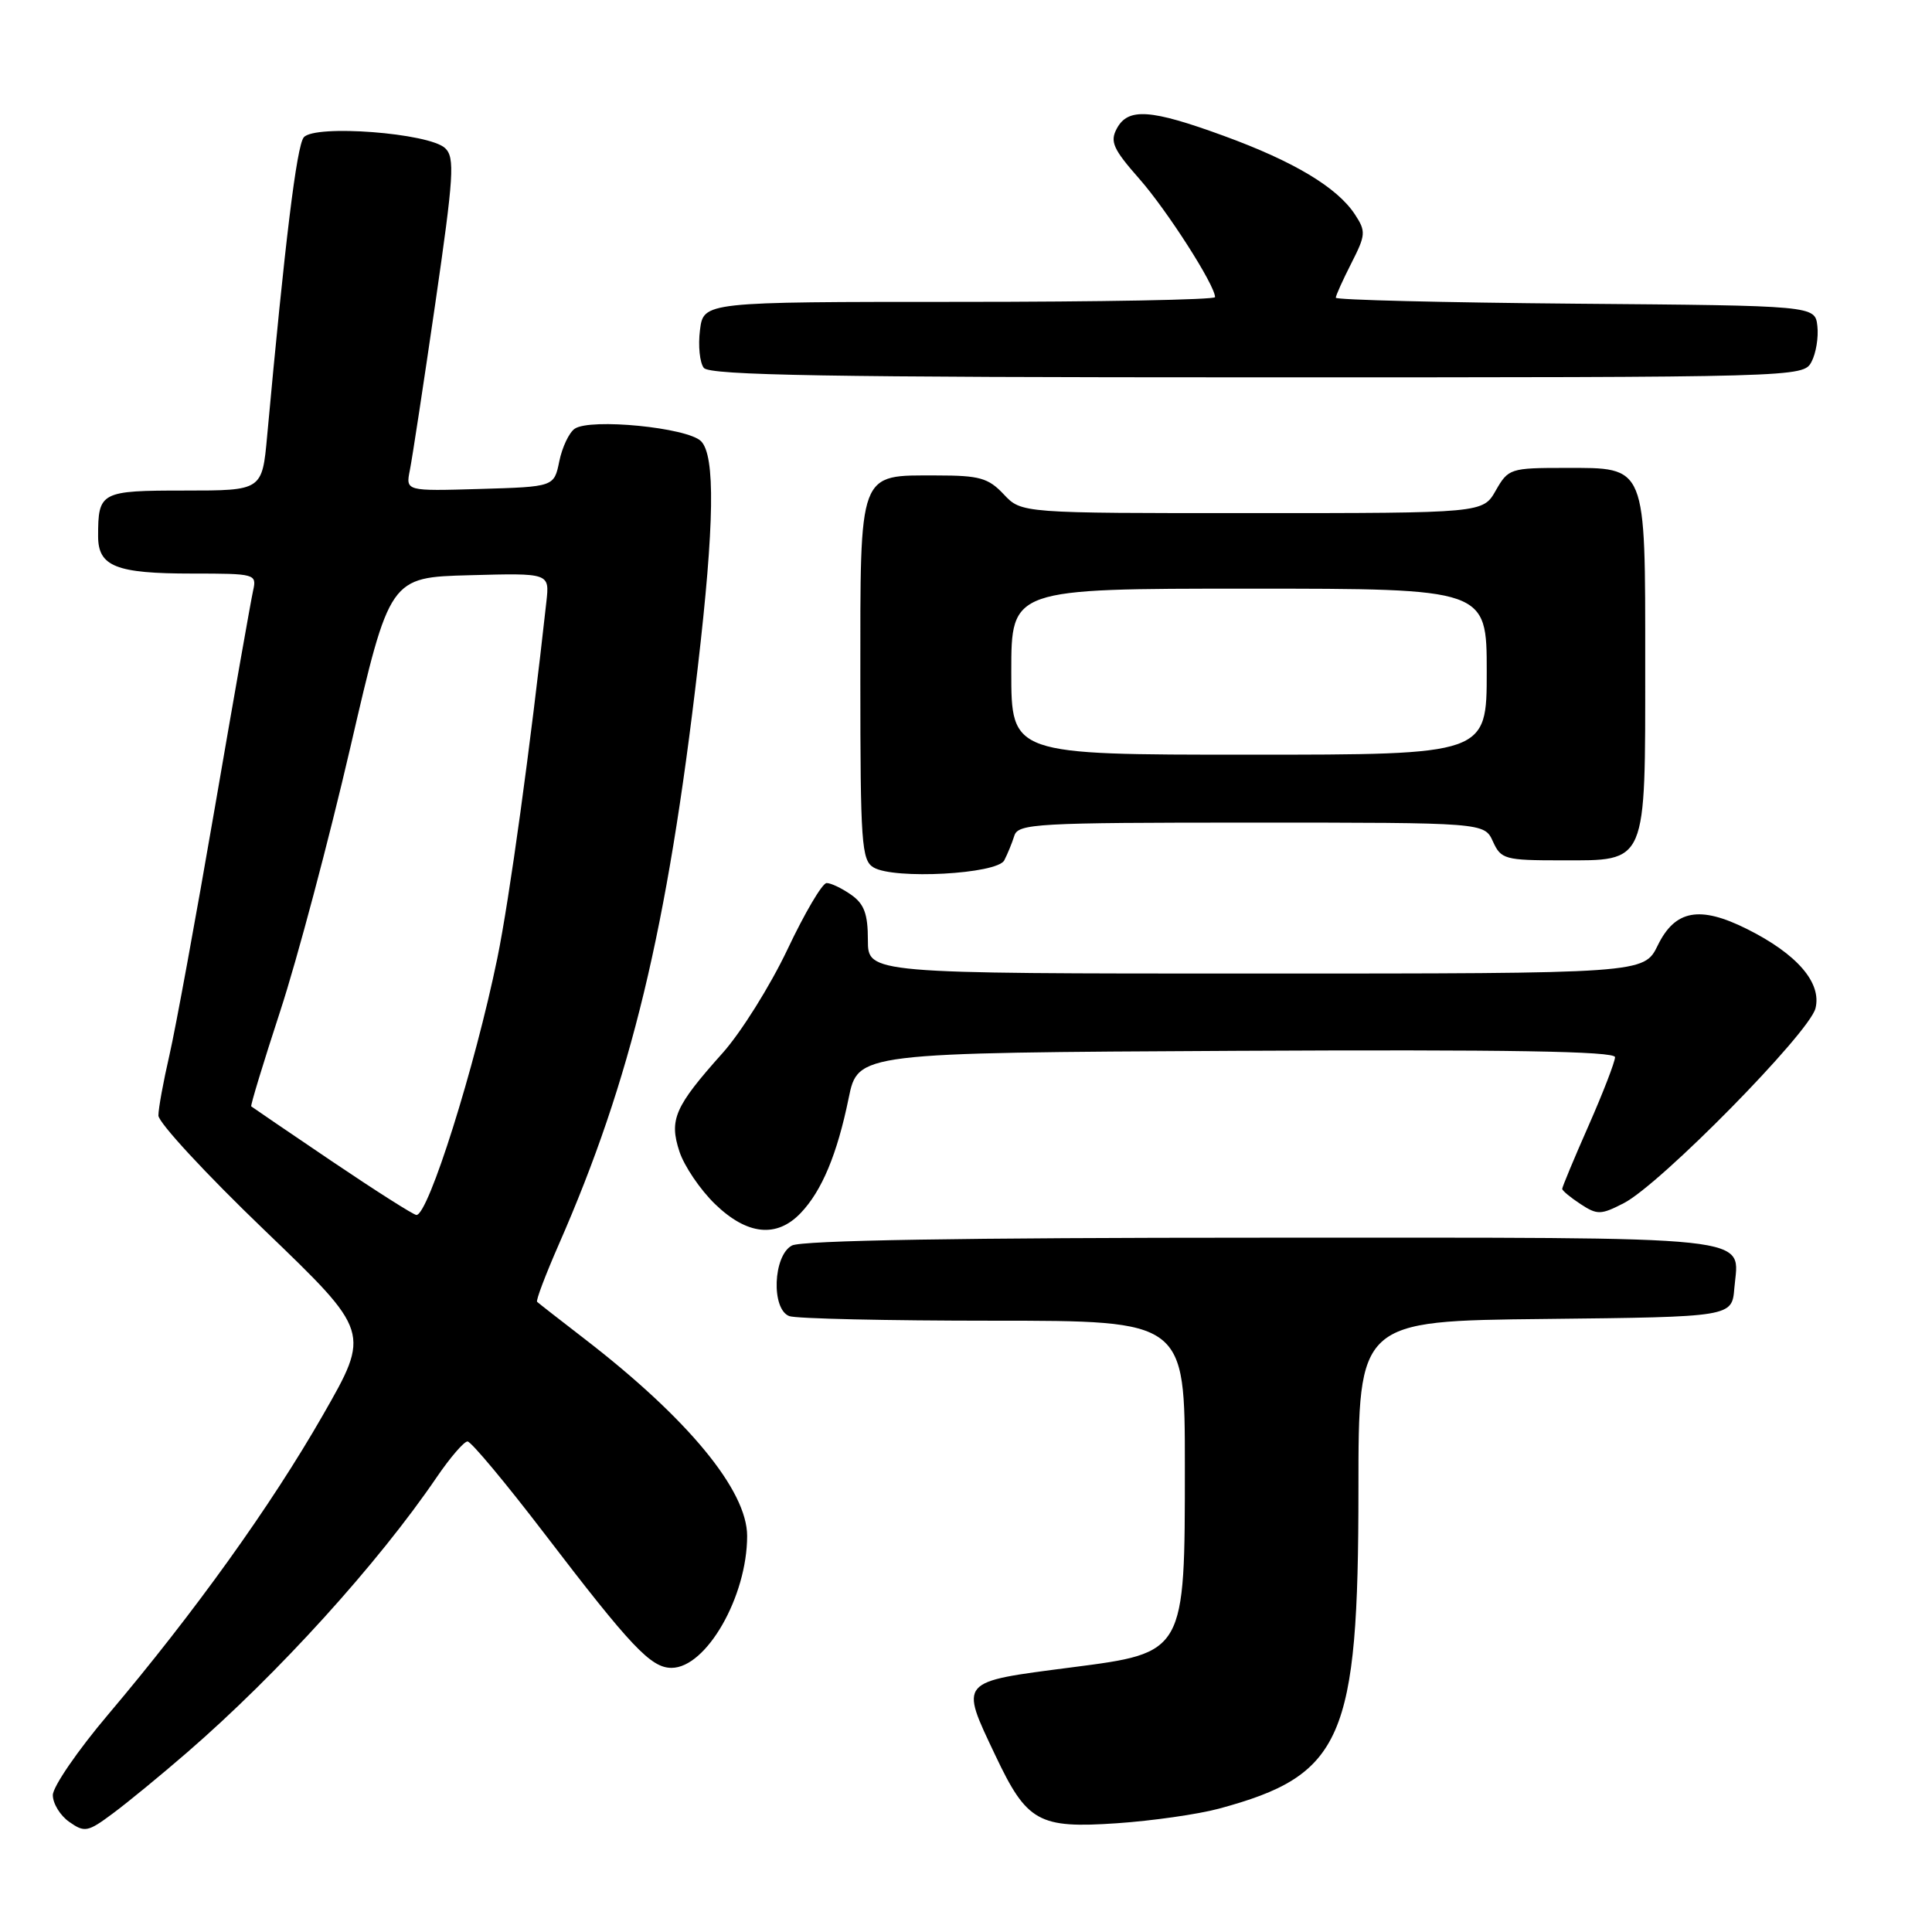 <?xml version="1.0" encoding="UTF-8" standalone="no"?>
<!DOCTYPE svg PUBLIC "-//W3C//DTD SVG 1.1//EN" "http://www.w3.org/Graphics/SVG/1.1/DTD/svg11.dtd" >
<svg xmlns="http://www.w3.org/2000/svg" xmlns:xlink="http://www.w3.org/1999/xlink" version="1.1" viewBox="0 0 256 256">
 <g >
 <path fill="currentColor"
d=" M 24.78 232.22 C 36.84 221.78 50.08 207.18 57.86 195.75 C 59.64 193.14 61.48 191.00 61.95 191.00 C 62.42 191.00 67.01 196.50 72.15 203.22 C 83.62 218.22 86.25 221.00 88.98 221.00 C 93.59 221.00 99.00 211.56 99.00 203.52 C 99.00 197.49 91.17 187.99 77.50 177.44 C 74.20 174.90 71.35 172.67 71.17 172.50 C 70.99 172.32 72.28 168.93 74.02 164.95 C 83.62 143.07 88.43 123.11 92.46 88.43 C 94.67 69.43 94.79 60.37 92.89 58.46 C 91.08 56.65 78.23 55.39 76.15 56.81 C 75.41 57.32 74.49 59.26 74.11 61.12 C 73.42 64.50 73.42 64.50 63.59 64.79 C 53.75 65.08 53.75 65.08 54.31 62.29 C 54.62 60.75 56.13 50.85 57.67 40.27 C 60.13 23.31 60.29 20.87 58.98 19.63 C 56.86 17.62 41.69 16.46 40.25 18.20 C 39.31 19.33 37.75 32.10 35.40 57.75 C 34.74 65.00 34.74 65.00 24.48 65.00 C 13.32 65.00 13.00 65.17 13.00 71.05 C 13.00 75.06 15.36 76.00 25.45 76.00 C 33.84 76.00 34.03 76.05 33.54 78.25 C 33.26 79.49 30.98 92.42 28.47 107.00 C 25.96 121.58 23.25 136.34 22.45 139.81 C 21.65 143.28 20.99 146.88 20.99 147.81 C 20.98 148.74 27.30 155.57 35.04 163.00 C 49.09 176.50 49.09 176.50 42.79 187.50 C 35.91 199.52 25.75 213.68 14.34 227.17 C 10.30 231.94 7.00 236.75 7.00 237.86 C 7.00 238.98 7.98 240.58 9.19 241.42 C 11.21 242.84 11.64 242.76 14.94 240.30 C 16.90 238.85 21.33 235.21 24.78 232.22 Z  M 161.50 239.66 C 177.92 235.23 180.00 230.48 180.00 197.34 C 180.00 175.03 180.00 175.03 204.75 174.77 C 229.50 174.50 229.50 174.50 229.81 170.68 C 230.40 163.58 234.31 164.00 167.31 164.00 C 127.56 164.00 106.21 164.35 104.93 165.04 C 102.44 166.37 102.17 173.47 104.58 174.39 C 105.45 174.73 117.60 175.00 131.58 175.00 C 157.00 175.00 157.00 175.00 157.00 194.28 C 157.00 219.09 157.06 218.99 141.96 220.94 C 126.93 222.89 127.16 222.62 131.90 232.62 C 136.07 241.43 137.62 242.30 148.00 241.59 C 152.68 241.27 158.75 240.40 161.50 239.66 Z  M 106.08 160.75 C 108.90 157.81 110.93 152.94 112.45 145.52 C 113.68 139.50 113.68 139.50 163.84 139.24 C 199.73 139.06 214.00 139.29 214.00 140.08 C 214.00 140.68 212.43 144.76 210.50 149.14 C 208.57 153.51 207.00 157.29 207.00 157.53 C 207.00 157.76 208.09 158.67 209.42 159.54 C 211.65 161.00 212.12 160.99 215.17 159.42 C 220.02 156.92 239.74 136.87 240.56 133.61 C 241.41 130.22 238.12 126.41 231.47 123.09 C 225.22 119.97 221.96 120.57 219.67 125.25 C 217.84 129.00 217.84 129.00 166.42 129.00 C 115.00 129.00 115.00 129.00 115.00 124.56 C 115.00 121.10 114.51 119.77 112.78 118.56 C 111.56 117.70 110.09 117.00 109.53 117.01 C 108.96 117.01 106.63 120.97 104.35 125.79 C 102.06 130.62 98.19 136.80 95.75 139.53 C 89.39 146.64 88.64 148.36 90.03 152.59 C 90.66 154.51 92.78 157.64 94.74 159.54 C 98.98 163.65 102.90 164.07 106.08 160.75 Z  M 133.07 114.00 C 133.50 113.17 134.10 111.71 134.40 110.75 C 134.90 109.13 137.28 109.00 165.81 109.00 C 196.68 109.00 196.68 109.00 197.82 111.50 C 198.89 113.86 199.40 114.00 206.92 114.00 C 218.32 114.00 218.00 114.75 218.00 88.00 C 218.00 61.40 218.24 62.00 207.40 62.00 C 200.12 62.00 199.86 62.09 198.20 64.99 C 196.50 67.99 196.50 67.99 165.92 67.99 C 135.35 68.00 135.35 68.00 133.00 65.50 C 130.96 63.33 129.79 63.00 124.15 63.00 C 113.65 63.00 114.00 62.07 114.00 90.11 C 114.00 111.70 114.16 114.00 115.75 114.94 C 118.48 116.56 132.12 115.82 133.07 114.00 Z  M 240.03 47.95 C 240.63 46.82 240.98 44.69 240.81 43.20 C 240.50 40.50 240.50 40.50 208.75 40.24 C 191.29 40.09 177.00 39.74 177.00 39.45 C 177.00 39.16 177.93 37.10 179.06 34.88 C 180.97 31.13 181.01 30.66 179.54 28.42 C 177.19 24.83 171.44 21.39 162.18 18.01 C 152.45 14.45 149.47 14.25 147.98 17.04 C 147.05 18.77 147.50 19.76 150.97 23.70 C 154.65 27.88 161.00 37.80 161.00 39.37 C 161.00 39.72 145.75 40.00 127.11 40.00 C 93.22 40.00 93.22 40.00 92.75 43.75 C 92.49 45.81 92.72 48.06 93.26 48.75 C 94.03 49.73 109.90 50.00 166.59 50.00 C 238.49 50.00 238.94 49.99 240.03 47.95 Z  M 44.00 153.89 C 38.22 149.98 33.40 146.70 33.29 146.60 C 33.17 146.49 34.90 140.80 37.14 133.95 C 39.38 127.10 43.56 111.38 46.43 99.00 C 51.64 76.50 51.64 76.50 62.23 76.22 C 72.82 75.93 72.82 75.93 72.40 79.72 C 70.27 99.07 67.50 119.16 65.90 126.96 C 62.93 141.42 56.76 161.01 55.18 160.99 C 54.81 160.99 49.78 157.79 44.00 153.89 Z  M 134.00 89.00 C 134.00 78.00 134.00 78.00 165.50 78.00 C 197.00 78.00 197.00 78.00 197.00 89.00 C 197.00 100.00 197.00 100.00 165.50 100.00 C 134.00 100.00 134.00 100.00 134.00 89.00 Z "/>
</g>
</svg>